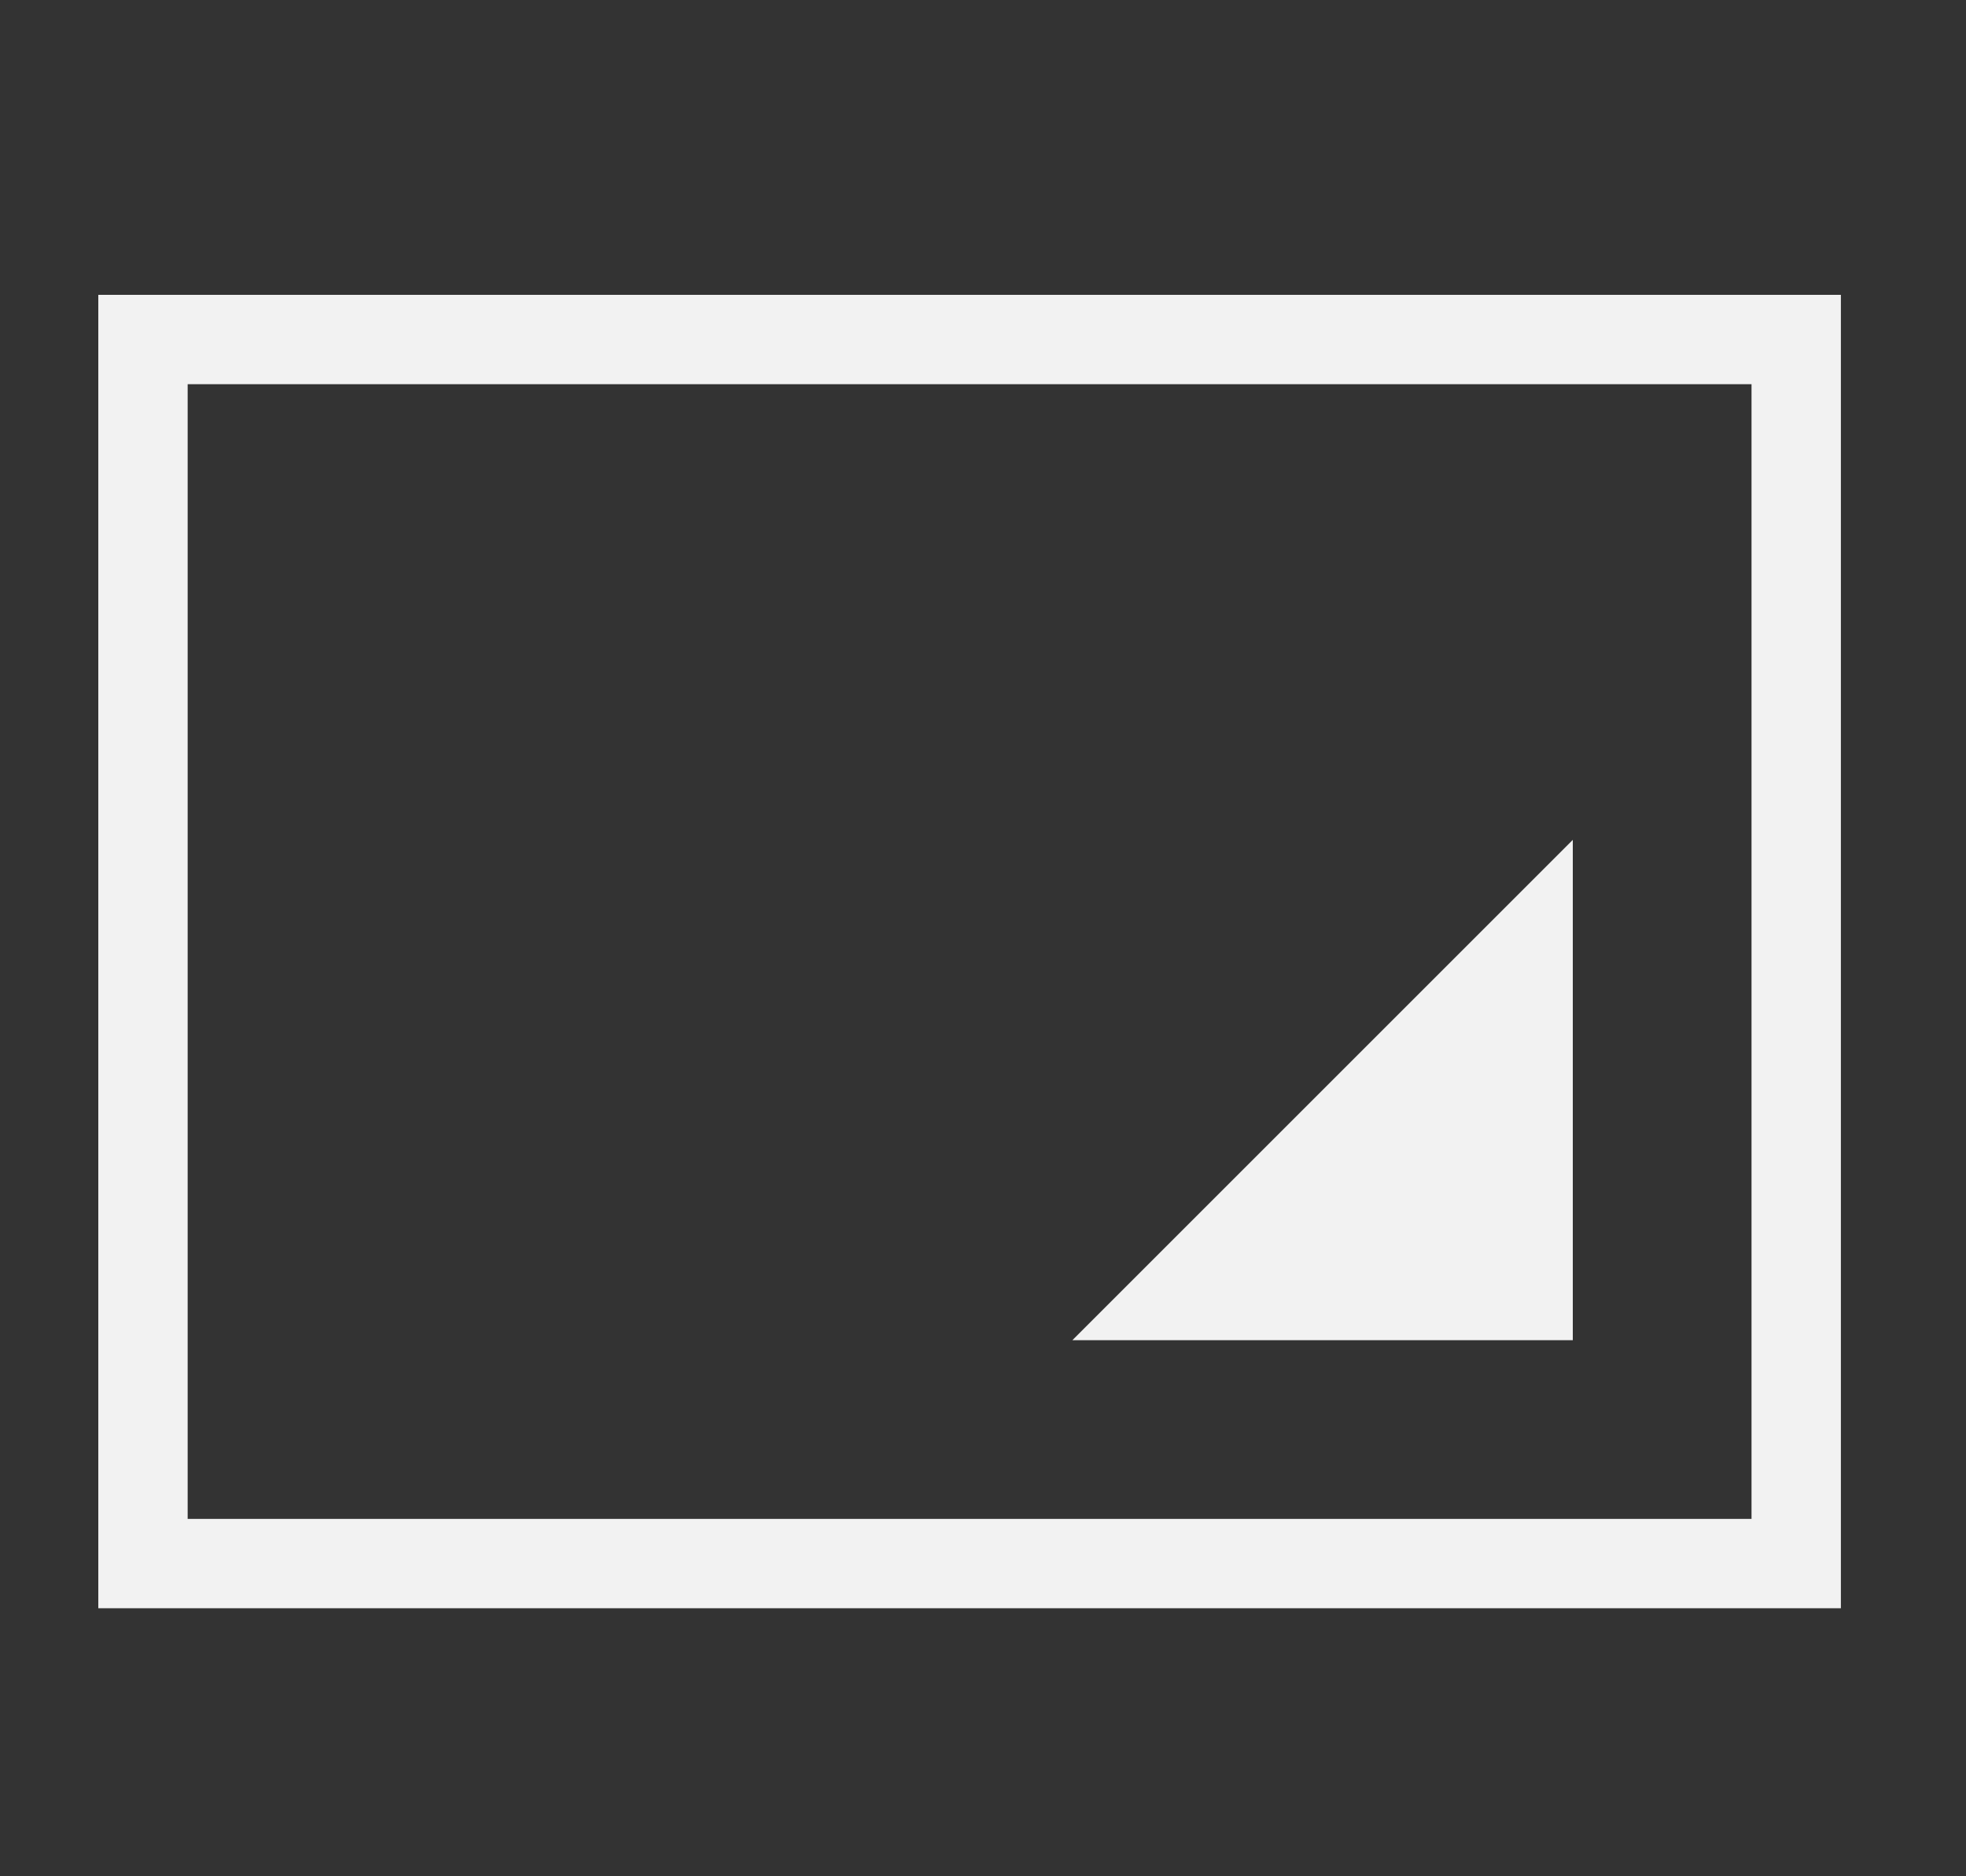 <?xml version="1.0" encoding="utf-8"?>
<!-- Generator: Adobe Illustrator 23.0.1, SVG Export Plug-In . SVG Version: 6.00 Build 0)  -->
<svg version="1.1" id="Layer_1" xmlns="http://www.w3.org/2000/svg" xmlns:xlink="http://www.w3.org/1999/xlink" x="0px" y="0px"
	 viewBox="0 0 22 21" style="enable-background:new 0 0 22 21;" xml:space="preserve">
<rect x="0" y="0" width="22" height="21" fill="#333333" stroke="none"/>
<style type="text/css">
	.st0{fill:#F2F2F2;}
</style>
<path class="st0" d="M20.5,18H1.1V3.3h19.5V18z M2.1,17h17.5V4.3H2.1V17z"/>
<polyline class="st0" points="17.6,9.4 17.6,15 12,15 "/>
</svg>
